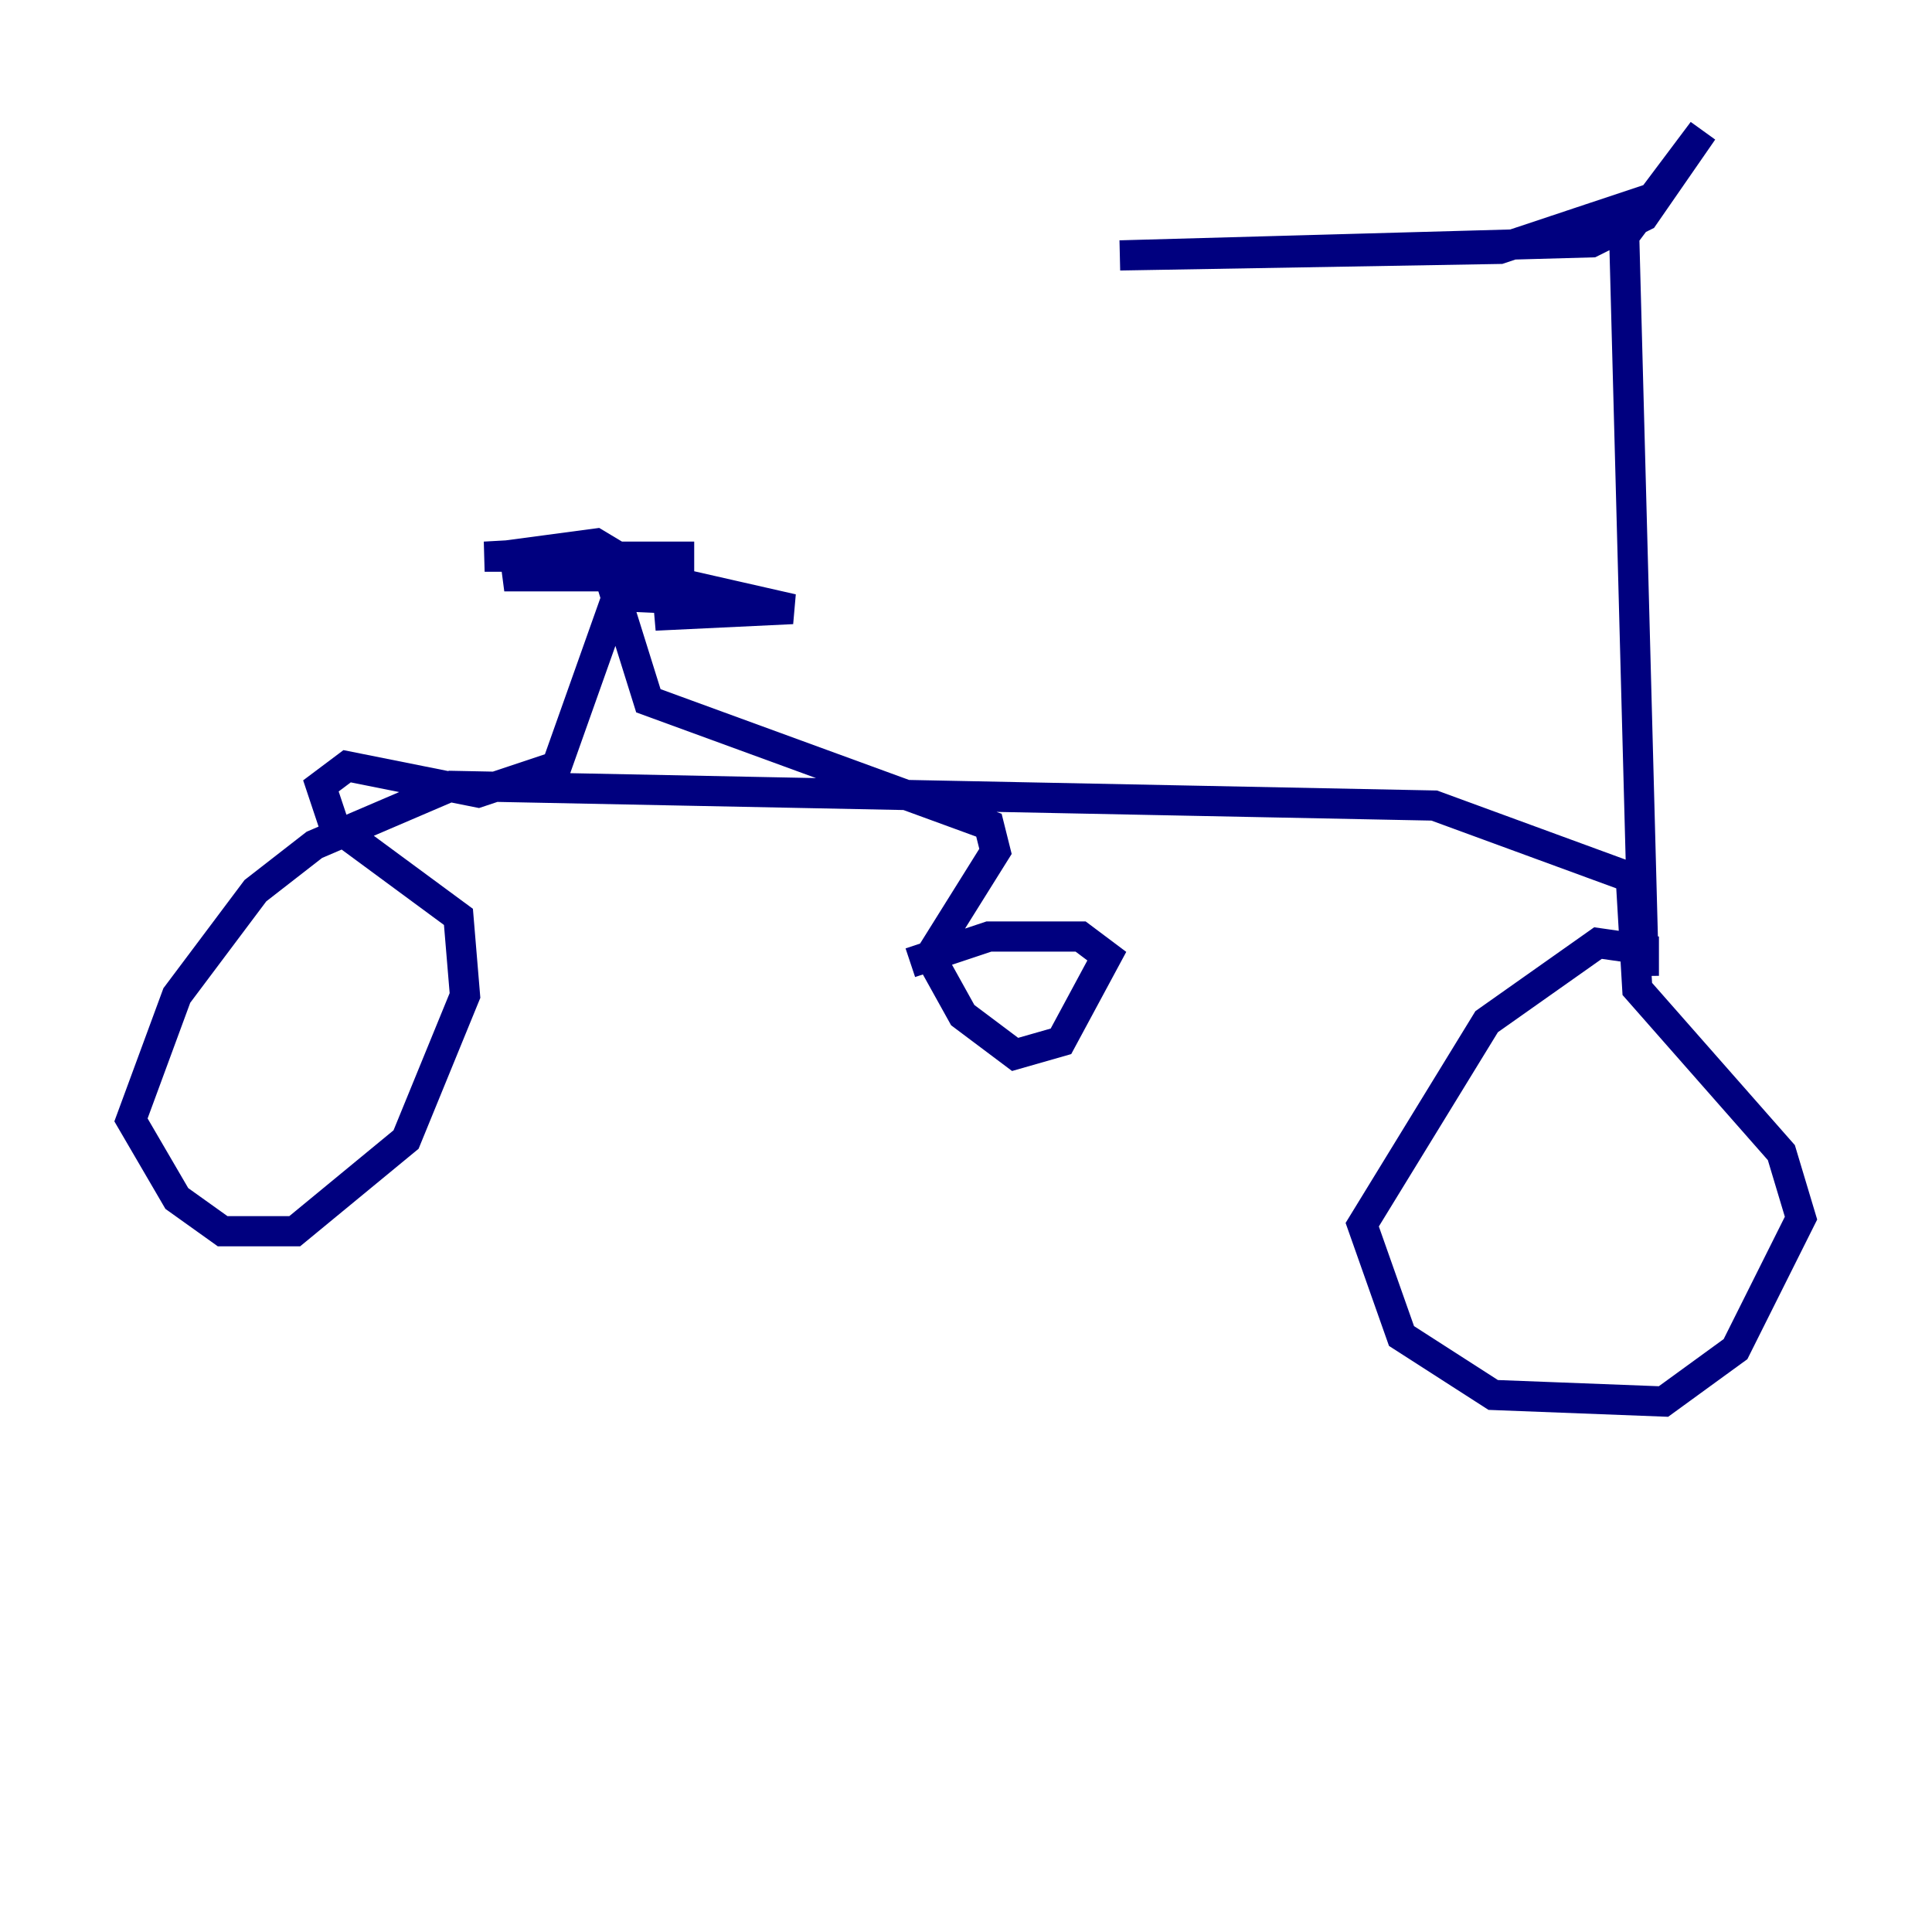 <?xml version="1.0" encoding="utf-8" ?>
<svg baseProfile="tiny" height="128" version="1.2" viewBox="0,0,128,128" width="128" xmlns="http://www.w3.org/2000/svg" xmlns:ev="http://www.w3.org/2001/xml-events" xmlns:xlink="http://www.w3.org/1999/xlink"><defs /><polyline fill="none" points="109.776,13.017 99.363,16.488 74.197,16.922 105.437,16.054 108.909,14.319 112.814,8.678 107.607,15.62 108.909,64.651 108.909,62.915 105.871,62.481 98.495,67.688 90.251,81.139 92.854,88.515 98.929,92.42 110.21,92.854 114.983,89.383 119.322,80.705 118.02,76.366 108.475,65.519 108.041,58.142 95.024,53.37 29.939,52.068 20.827,55.973 16.922,59.01 11.715,65.953 8.678,74.197 11.715,79.403 14.752,81.573 19.525,81.573 26.902,75.498 30.807,65.953 30.373,60.746 22.129,54.671 21.261,52.068 22.997,50.766 31.675,52.502 36.881,50.766 41.654,37.315 39.485,36.014 32.976,36.881 45.993,36.881 32.108,36.881 39.919,36.447 33.41,38.183 42.956,38.183 52.502,40.352 43.39,40.786 50.332,39.919 40.786,39.485 42.956,46.427 65.519,54.671 65.953,56.407 61.614,63.349 63.783,67.254 67.254,69.858 70.291,68.99 73.329,63.349 71.593,62.047 65.519,62.047 60.312,63.783" stroke="#00007f" stroke-width="2" /></svg>